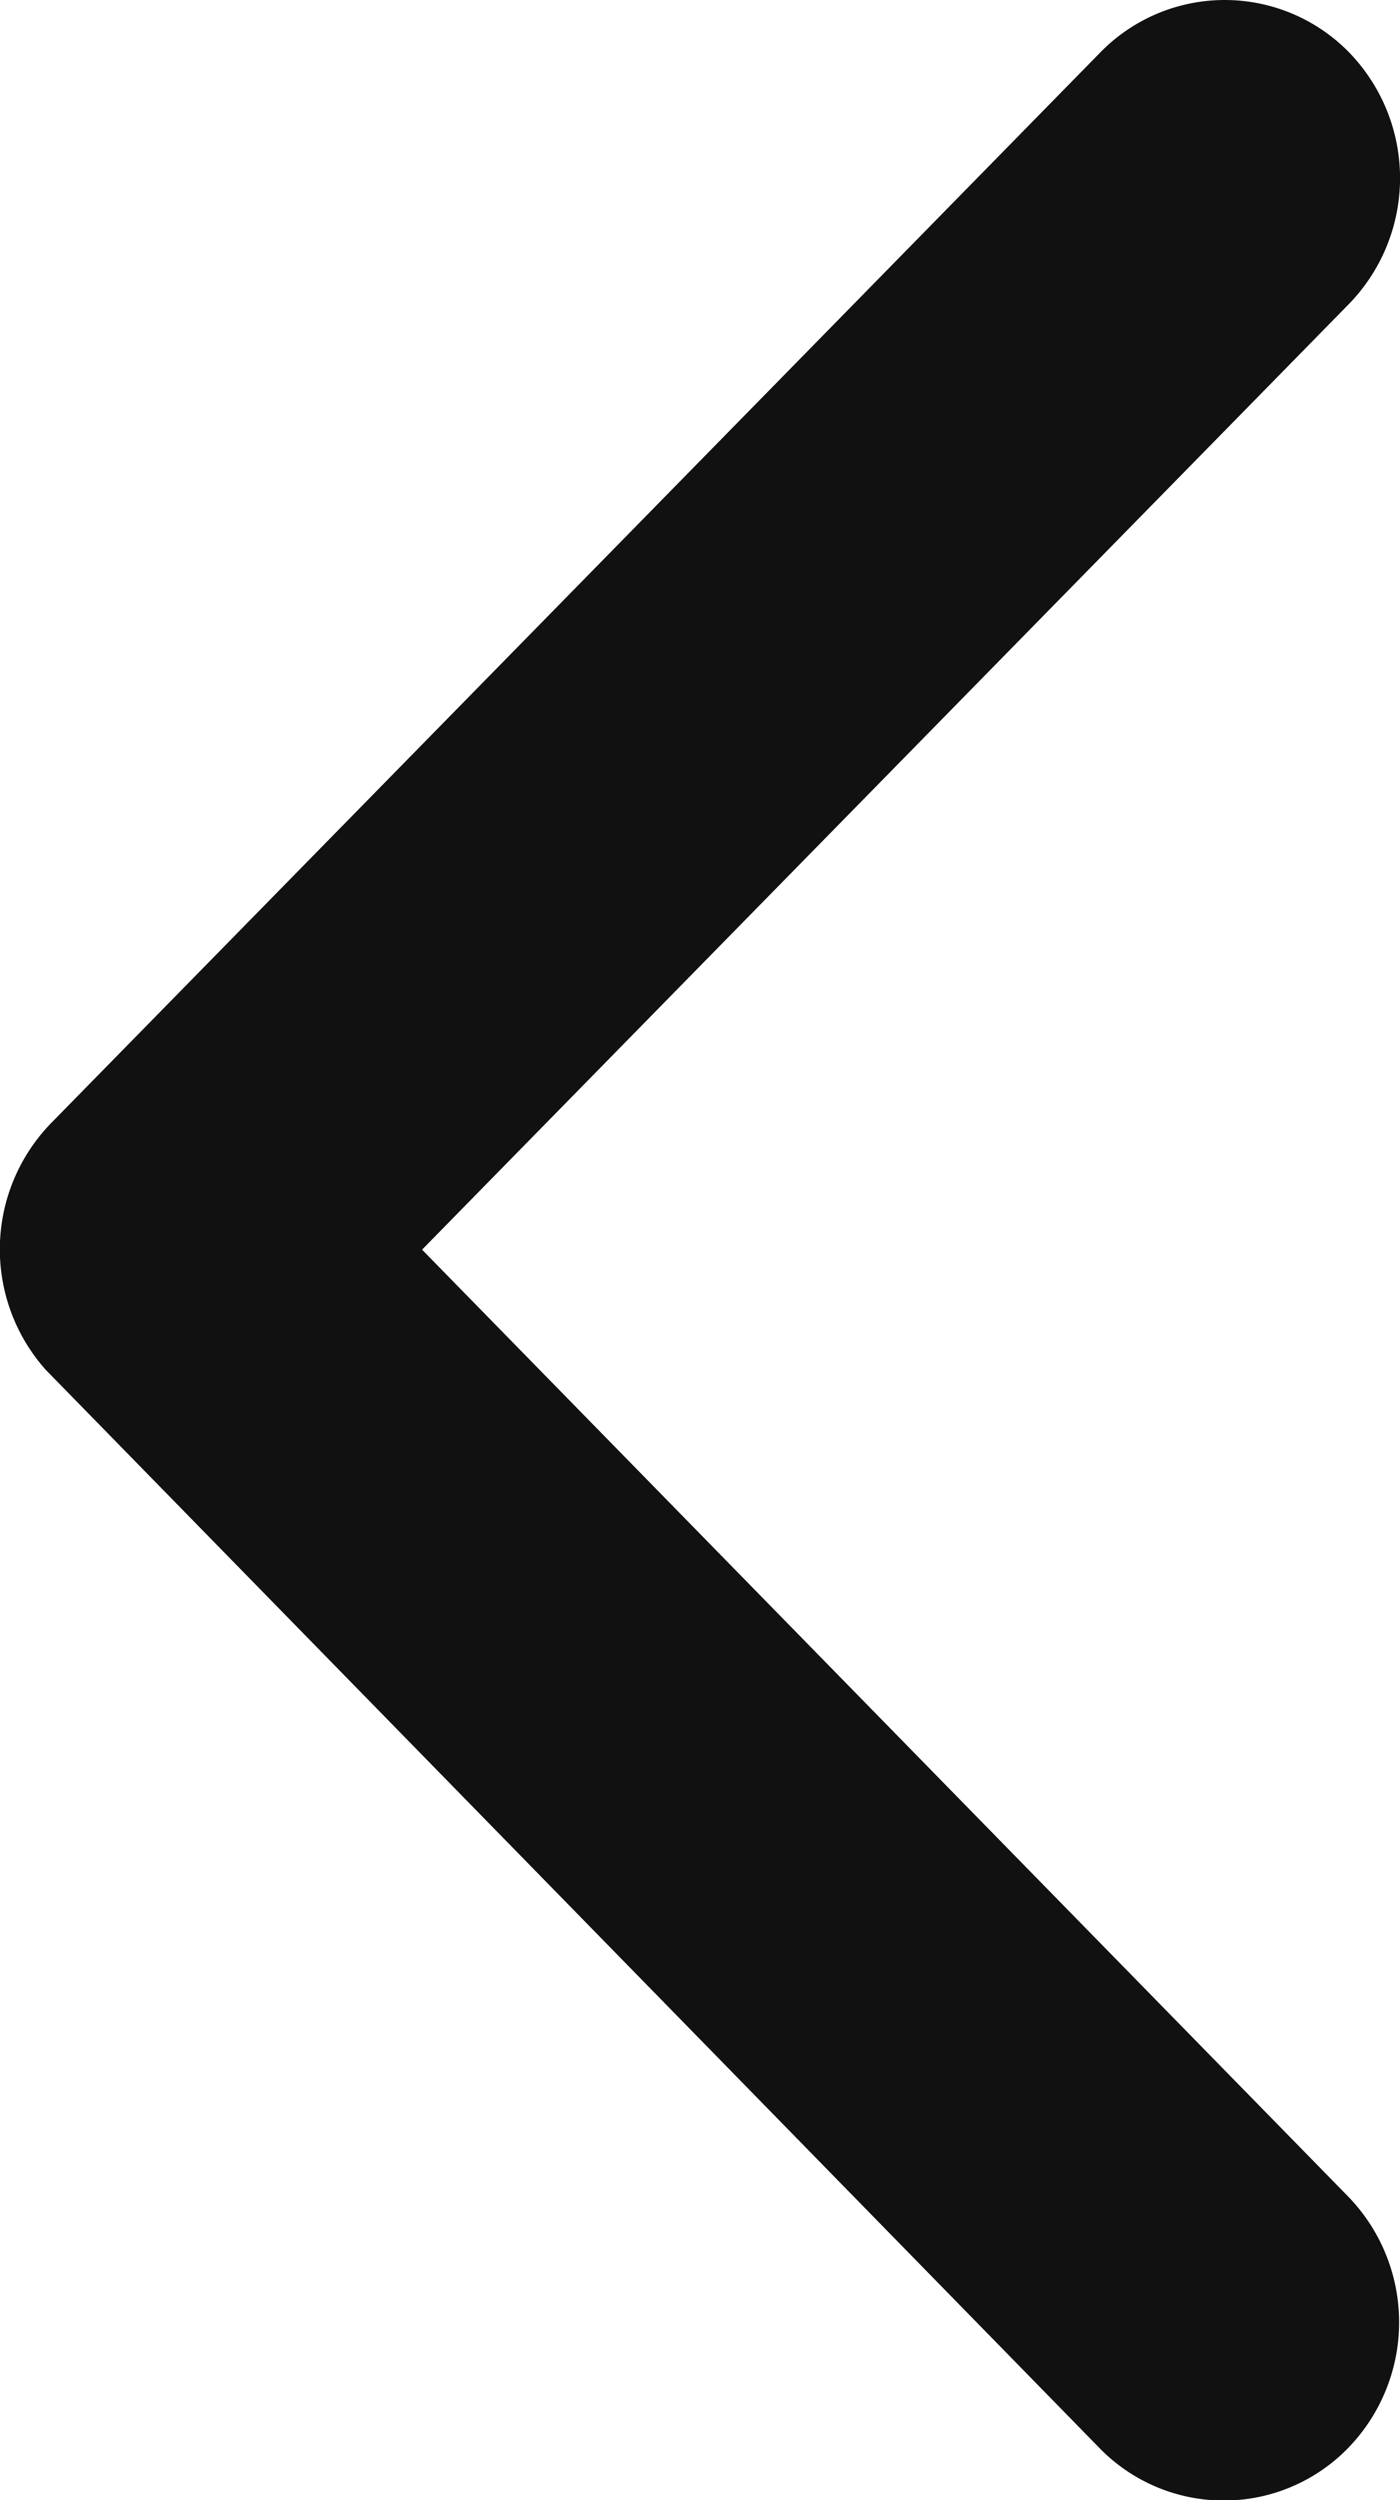 <svg xmlns="http://www.w3.org/2000/svg" width="19.6" height="35" viewBox="0 0 19.6 35">
  <path id="Icon_ionic-ios-arrow-forward" data-name="Icon ionic-ios-arrow-forward" d="M17.155,23.69,30.127,10.456a2.528,2.528,0,0,0,0-3.533,2.434,2.434,0,0,0-3.47,0l-14.7,15a2.535,2.535,0,0,0-.071,3.449l14.758,15.1a2.428,2.428,0,0,0,3.47,0,2.528,2.528,0,0,0,0-3.533Z" transform="translate(-11.246 -6.196)" fill="#111"/>
</svg>
